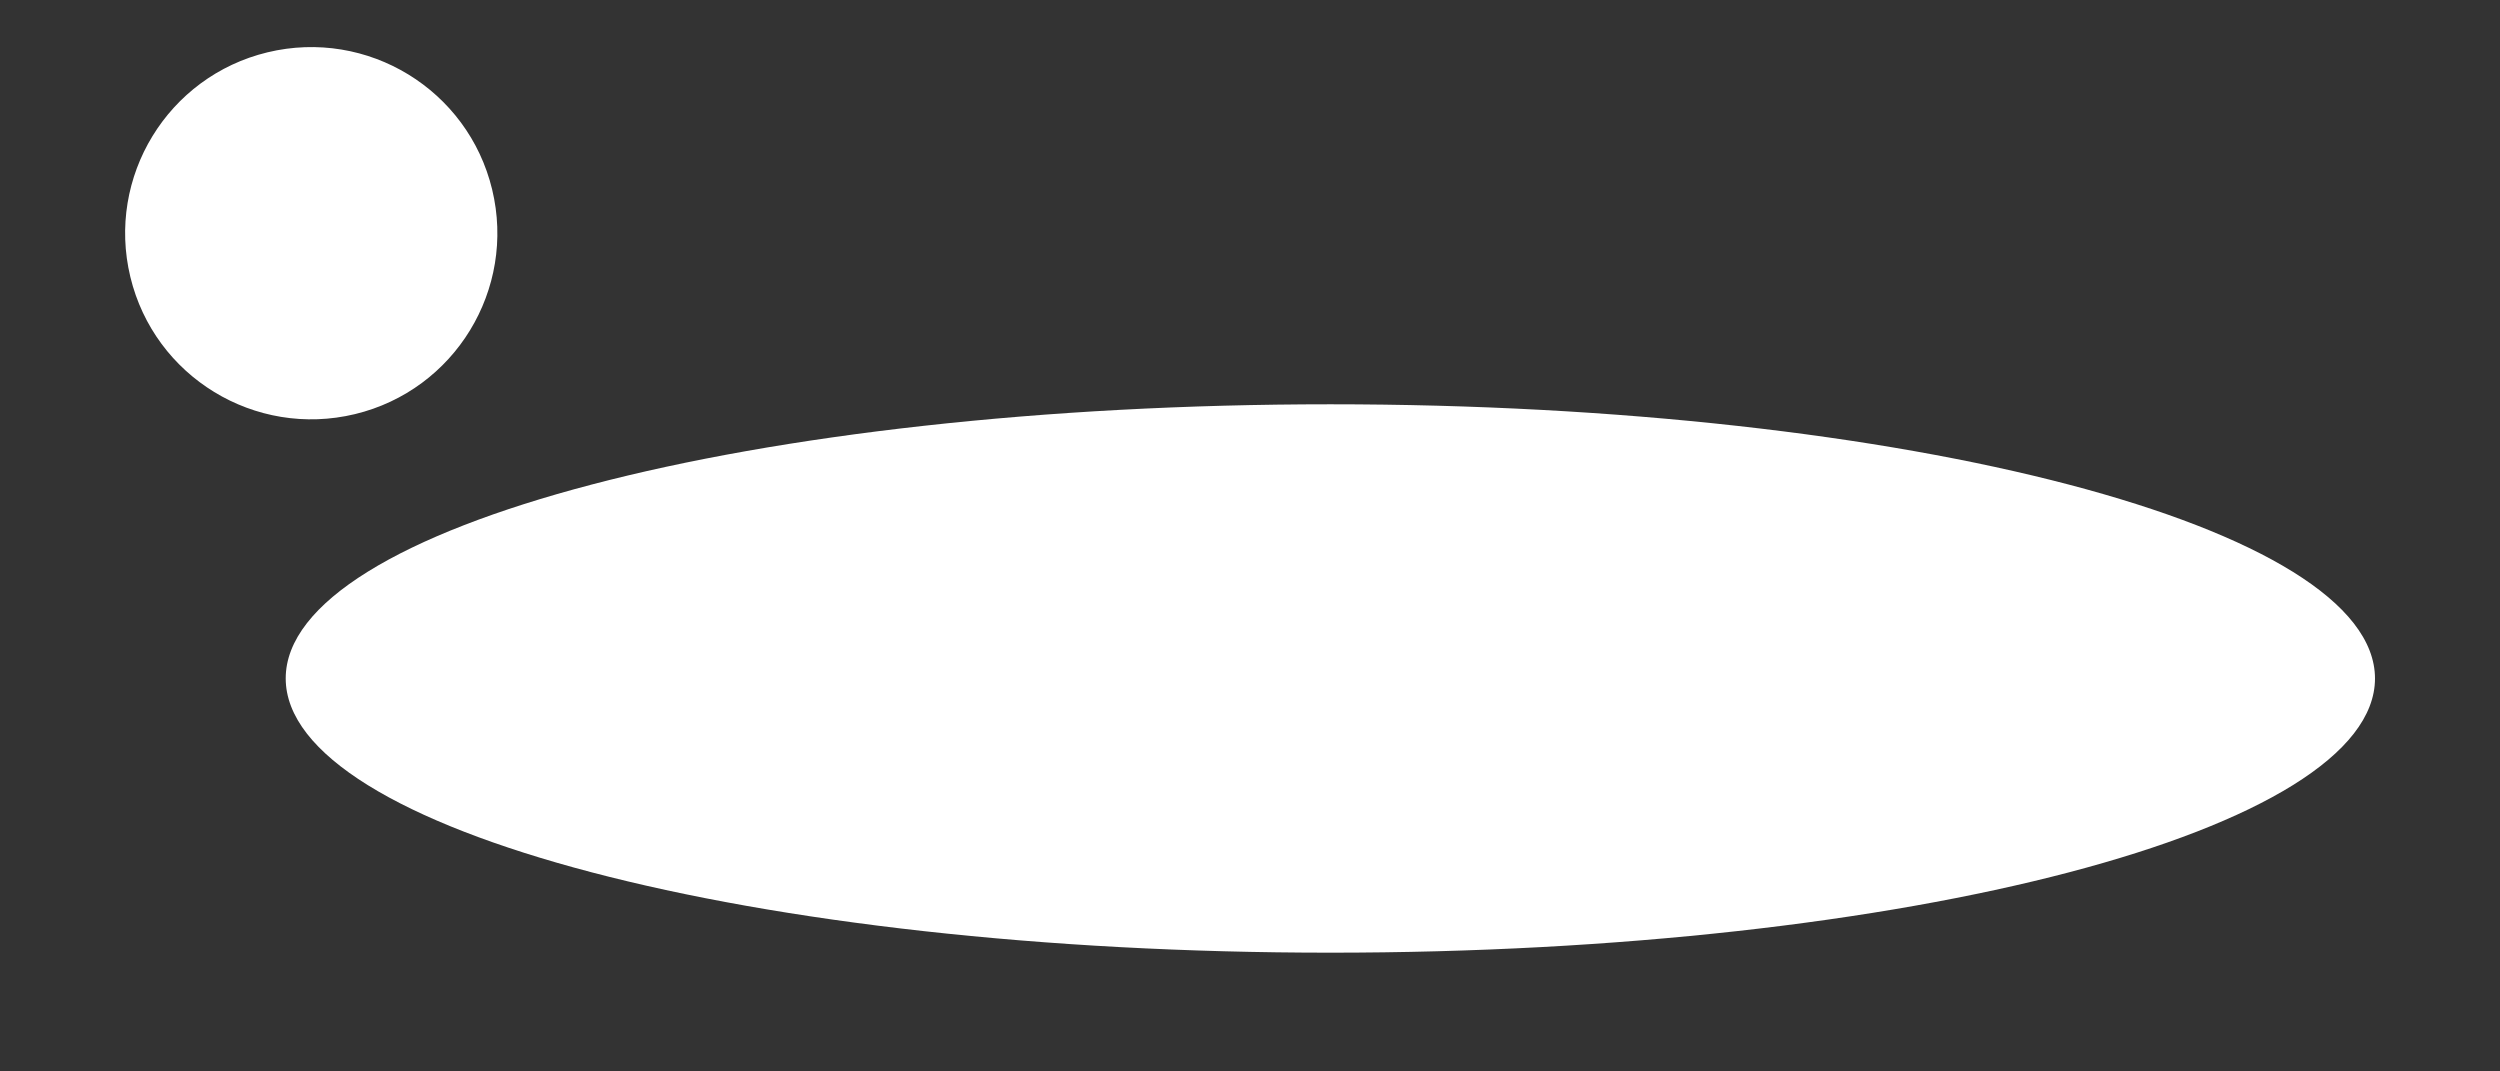 <?xml version="1.0" encoding="UTF-8"?>
<svg id="Layer_2" data-name="Layer 2" xmlns="http://www.w3.org/2000/svg" viewBox="0 0 140 60">
  <rect x="0" y="0" width="140" height="60" fill="#333333" stroke="none"/>
  <g id="Tag">
    <g id="symbol_03_02_0001_01" data-name="symbol 03 02 0001 01">
      <path id="_패스_437" data-name="패스 437" d="m133,37.99c0,8.48-26.19,15.36-58.5,15.36s-58.5-6.88-58.5-15.36,26.19-15.35,58.5-15.35,58.5,6.88,58.5,15.36" fill="#fff"/>
      <path id="_패스_439" data-name="패스 439" d="m27.56,10.61c1.35,5.6-2.09,11.23-7.68,12.58-5.6,1.35-11.23-2.09-12.58-7.68-1.35-5.6,2.09-11.23,7.68-12.58,0,0,0,0,0,0,5.6-1.35,11.23,2.09,12.58,7.68" fill="#fff"/>
      <rect id="_사각형_2" data-name="사각형 2" width="140" height="60" fill="none"/>
    </g>
  </g>
</svg>